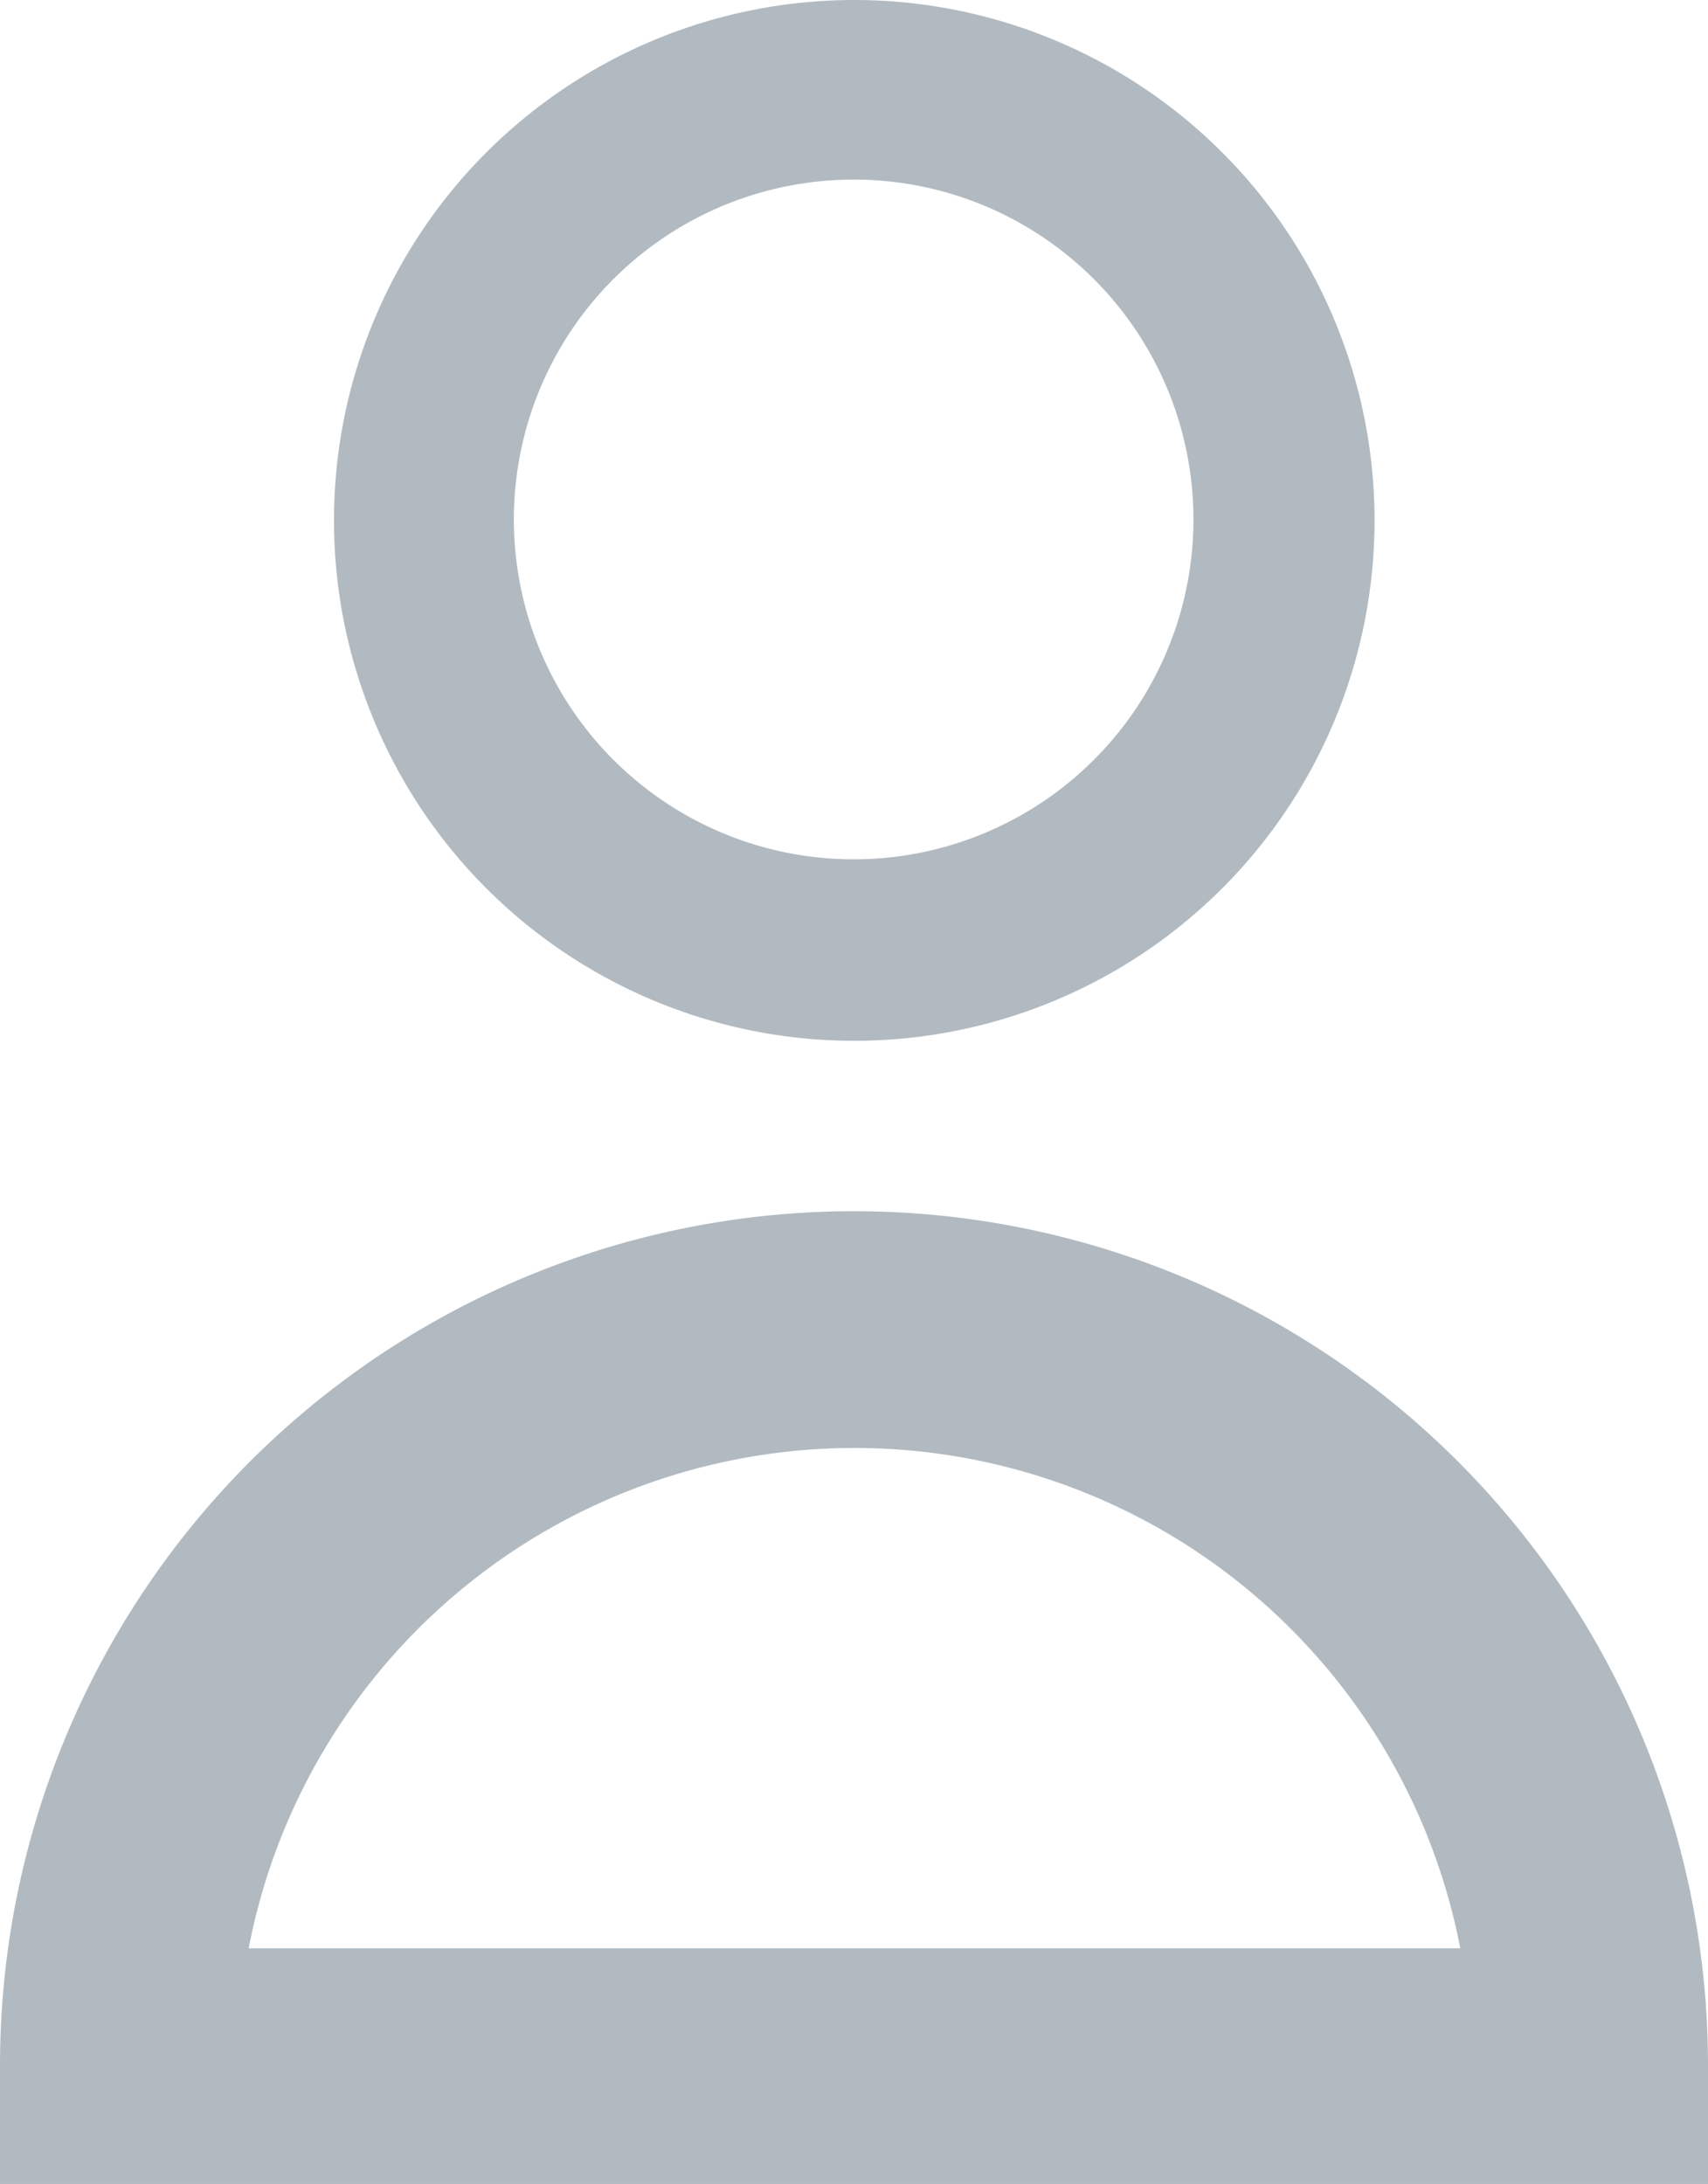 <svg id="Layer_2" data-name="Layer 2" xmlns="http://www.w3.org/2000/svg" width="12.652" height="16.174" viewBox="0 0 12.652 16.174">
  <g id="Layer_1" data-name="Layer 1">
    <path id="Path_5" data-name="Path 5" d="M8.972,7.718a3.854,3.854,0,1,1,3.856-3.855A3.854,3.854,0,0,1,8.972,7.718Zm0-6.378a2.517,2.517,0,1,0,1.78.74,2.515,2.515,0,0,0-1.78-.74Z" transform="translate(-2.646 -0.01)" fill="#b2bac1"/>
    <path id="Path_6" data-name="Path 6" d="M12.652,40.689H0v-.878a6.326,6.326,0,1,1,12.652,0ZM1.842,38.944h8.975a4.57,4.57,0,0,0-8.975,0Z" transform="translate(0 -24.515)" fill="#b2bac1"/>
  </g>
</svg>
